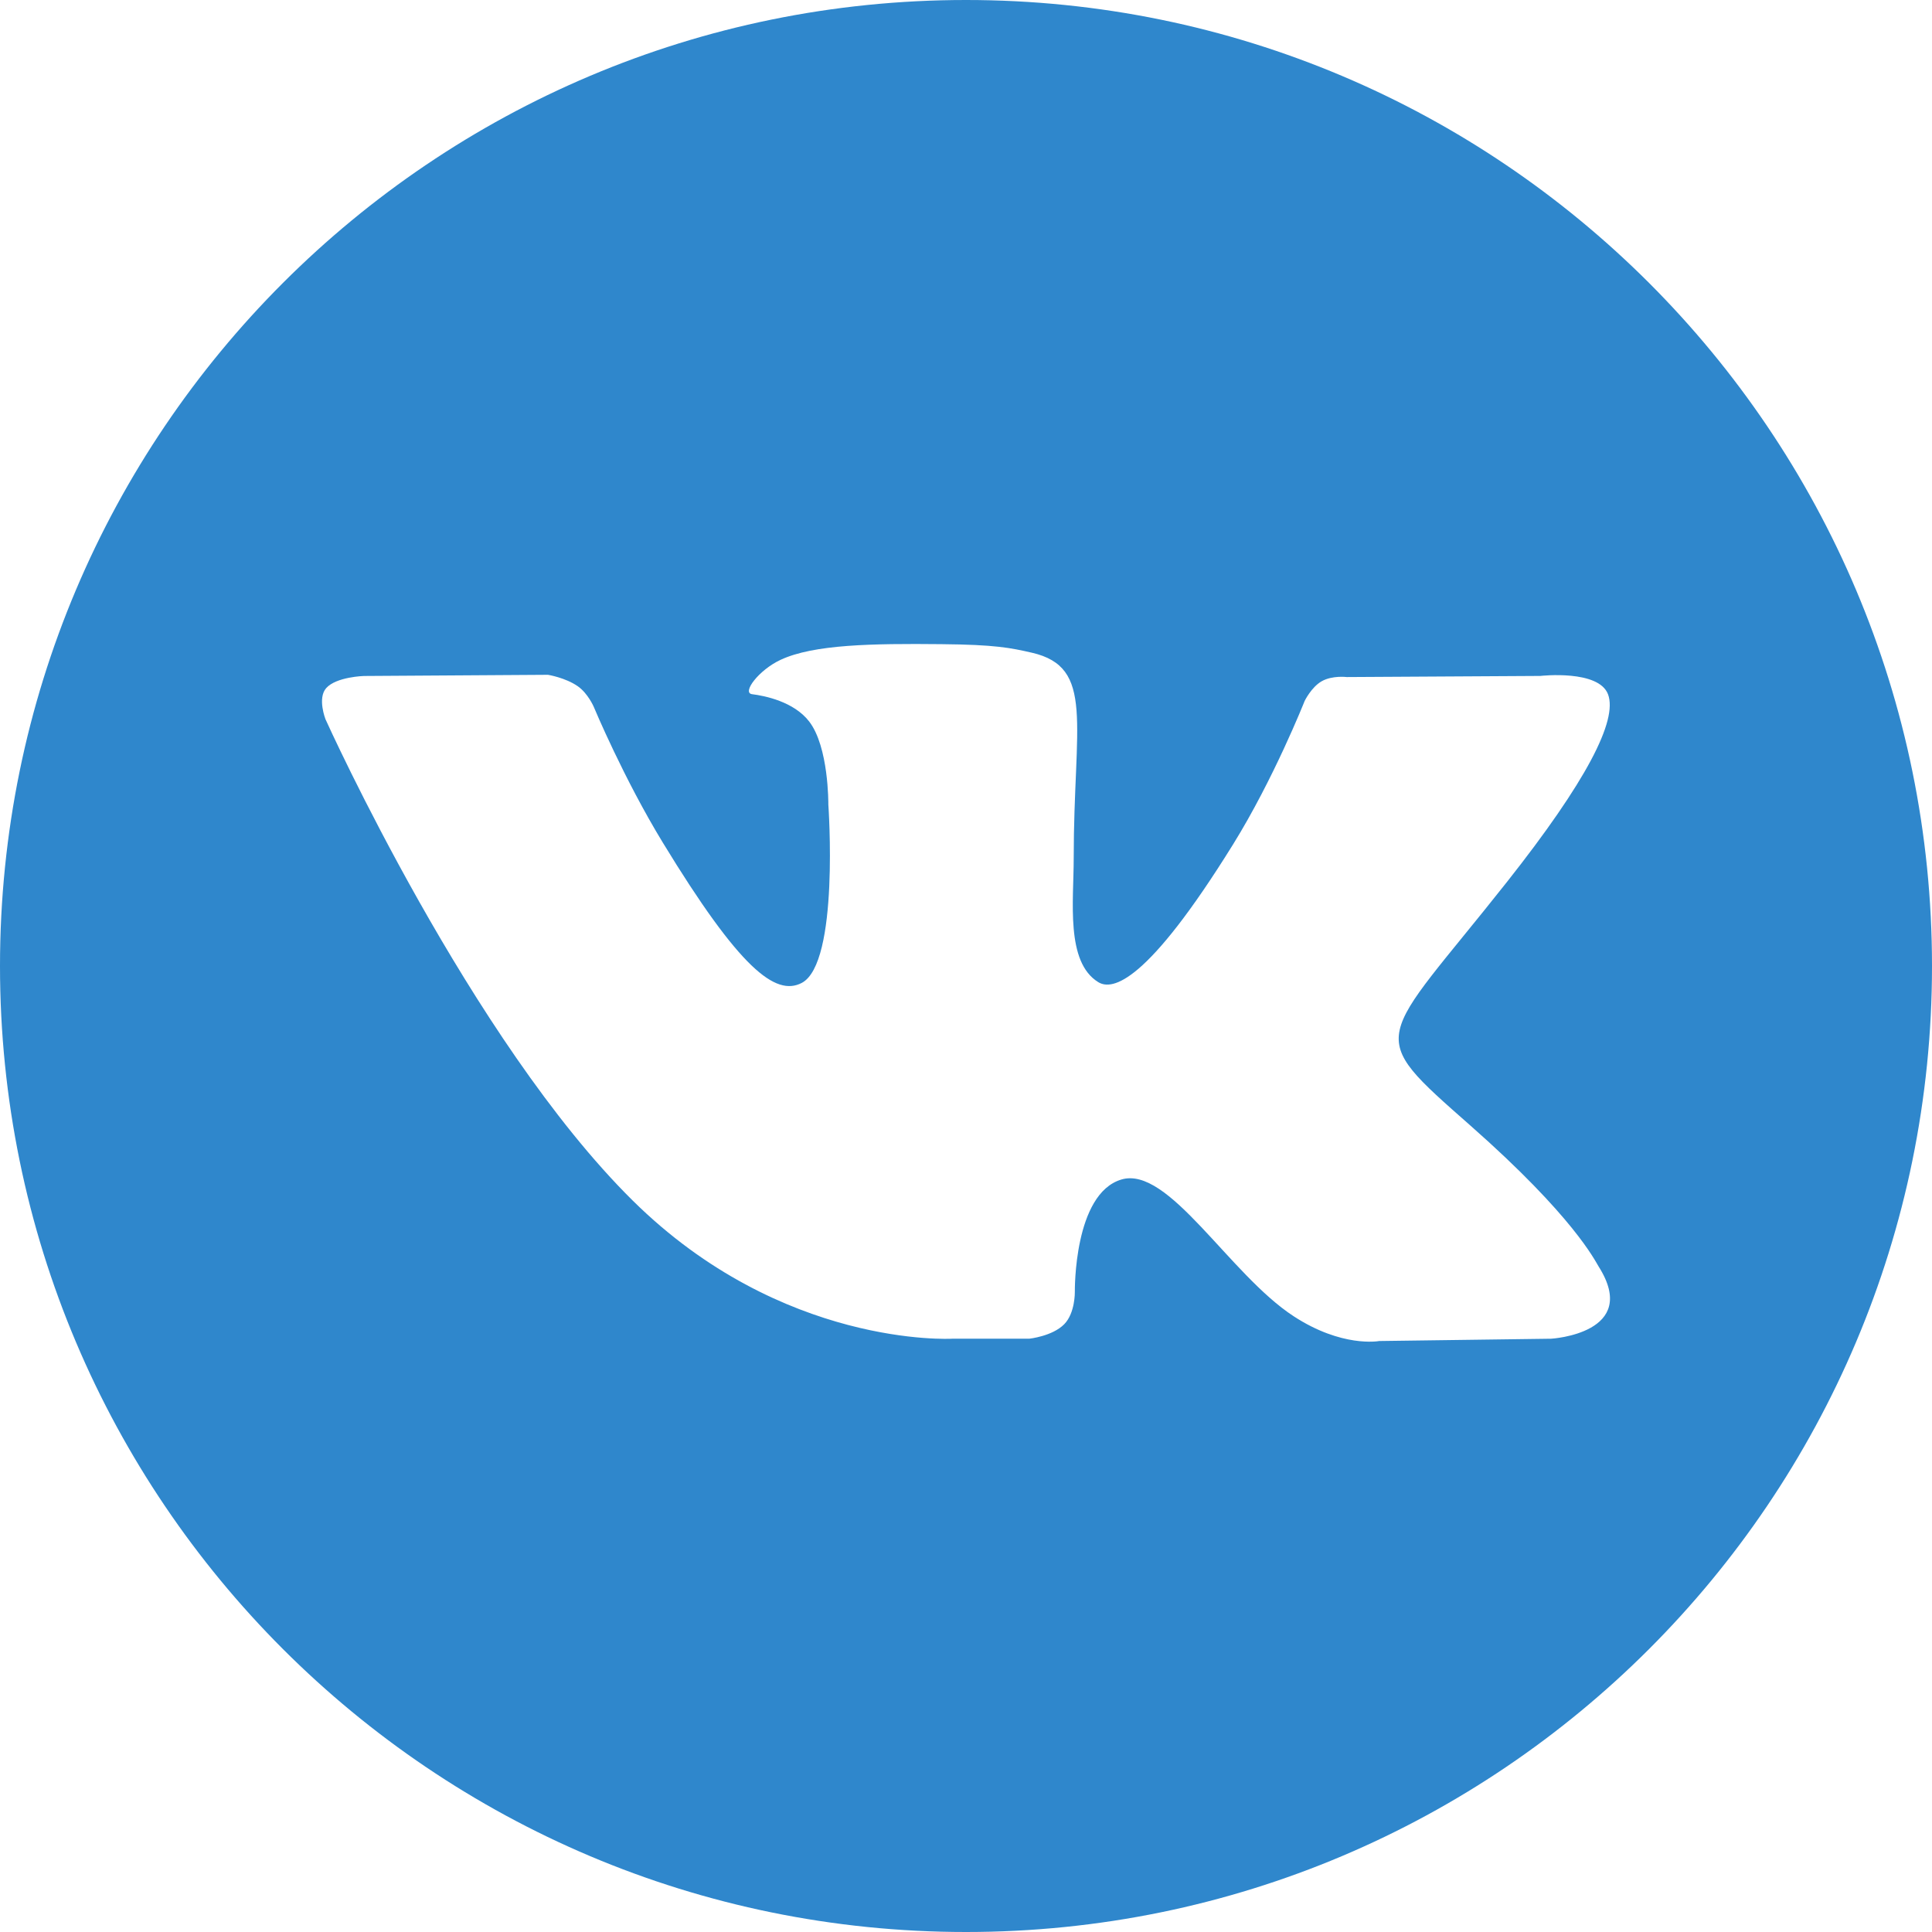 <svg width="36" height="36" viewBox="0 0 36 36" fill="none" xmlns="http://www.w3.org/2000/svg">
<g clip-path="url(#clip0_4001_332)">
<path d="M18 0C27.941 0 36 8.059 36 18C36 27.941 27.941 36 18 36C8.059 36 0 27.941 0 18C0 8.059 8.059 0 18 0ZM17.541 12.003C16.254 11.99 15.164 12.007 14.547 12.294C14.136 12.485 13.82 12.91 14.013 12.935C14.251 12.965 14.791 13.073 15.077 13.443C15.443 13.916 15.435 14.971 15.435 14.993C15.435 14.993 15.646 17.949 14.938 18.316C14.451 18.568 13.784 18.053 12.352 15.703C11.624 14.51 11.073 13.193 11.063 13.169C11.063 13.169 10.956 12.92 10.766 12.787C10.534 12.626 10.211 12.574 10.211 12.574L6.782 12.596C6.782 12.596 6.267 12.61 6.078 12.822C5.911 13.011 6.065 13.402 6.065 13.402C6.095 13.468 8.767 19.383 11.79 22.371C14.571 25.12 17.727 24.946 17.742 24.945H19.177C19.177 24.945 19.61 24.9 19.831 24.674C20.035 24.466 20.028 24.075 20.028 24.075C20.028 24.042 20.009 22.245 20.894 21.979C21.774 21.713 22.906 23.745 24.105 24.526C25.002 25.112 25.686 24.991 25.699 24.988L28.904 24.945C28.904 24.945 30.581 24.847 29.786 23.596C29.721 23.493 29.323 22.669 27.403 20.977C25.394 19.206 25.662 19.493 28.083 16.43C29.557 14.564 30.147 13.424 29.963 12.937C29.788 12.475 28.715 12.593 28.703 12.595L25.095 12.616C25.095 12.616 24.826 12.582 24.628 12.694C24.434 12.805 24.31 13.062 24.31 13.062C24.3 13.087 23.732 14.516 22.977 15.733C21.37 18.324 20.727 18.462 20.465 18.301C19.854 17.926 20.007 16.794 20.007 15.99C20.007 13.48 20.407 12.433 19.226 12.162C18.833 12.072 18.544 12.012 17.541 12.003Z" fill="#2F87CC"/>
</g>
<defs>
<clipPath id="clip0_4001_332">
<rect width="36" height="36" fill="white"/>
</clipPath>
</defs>
</svg>
